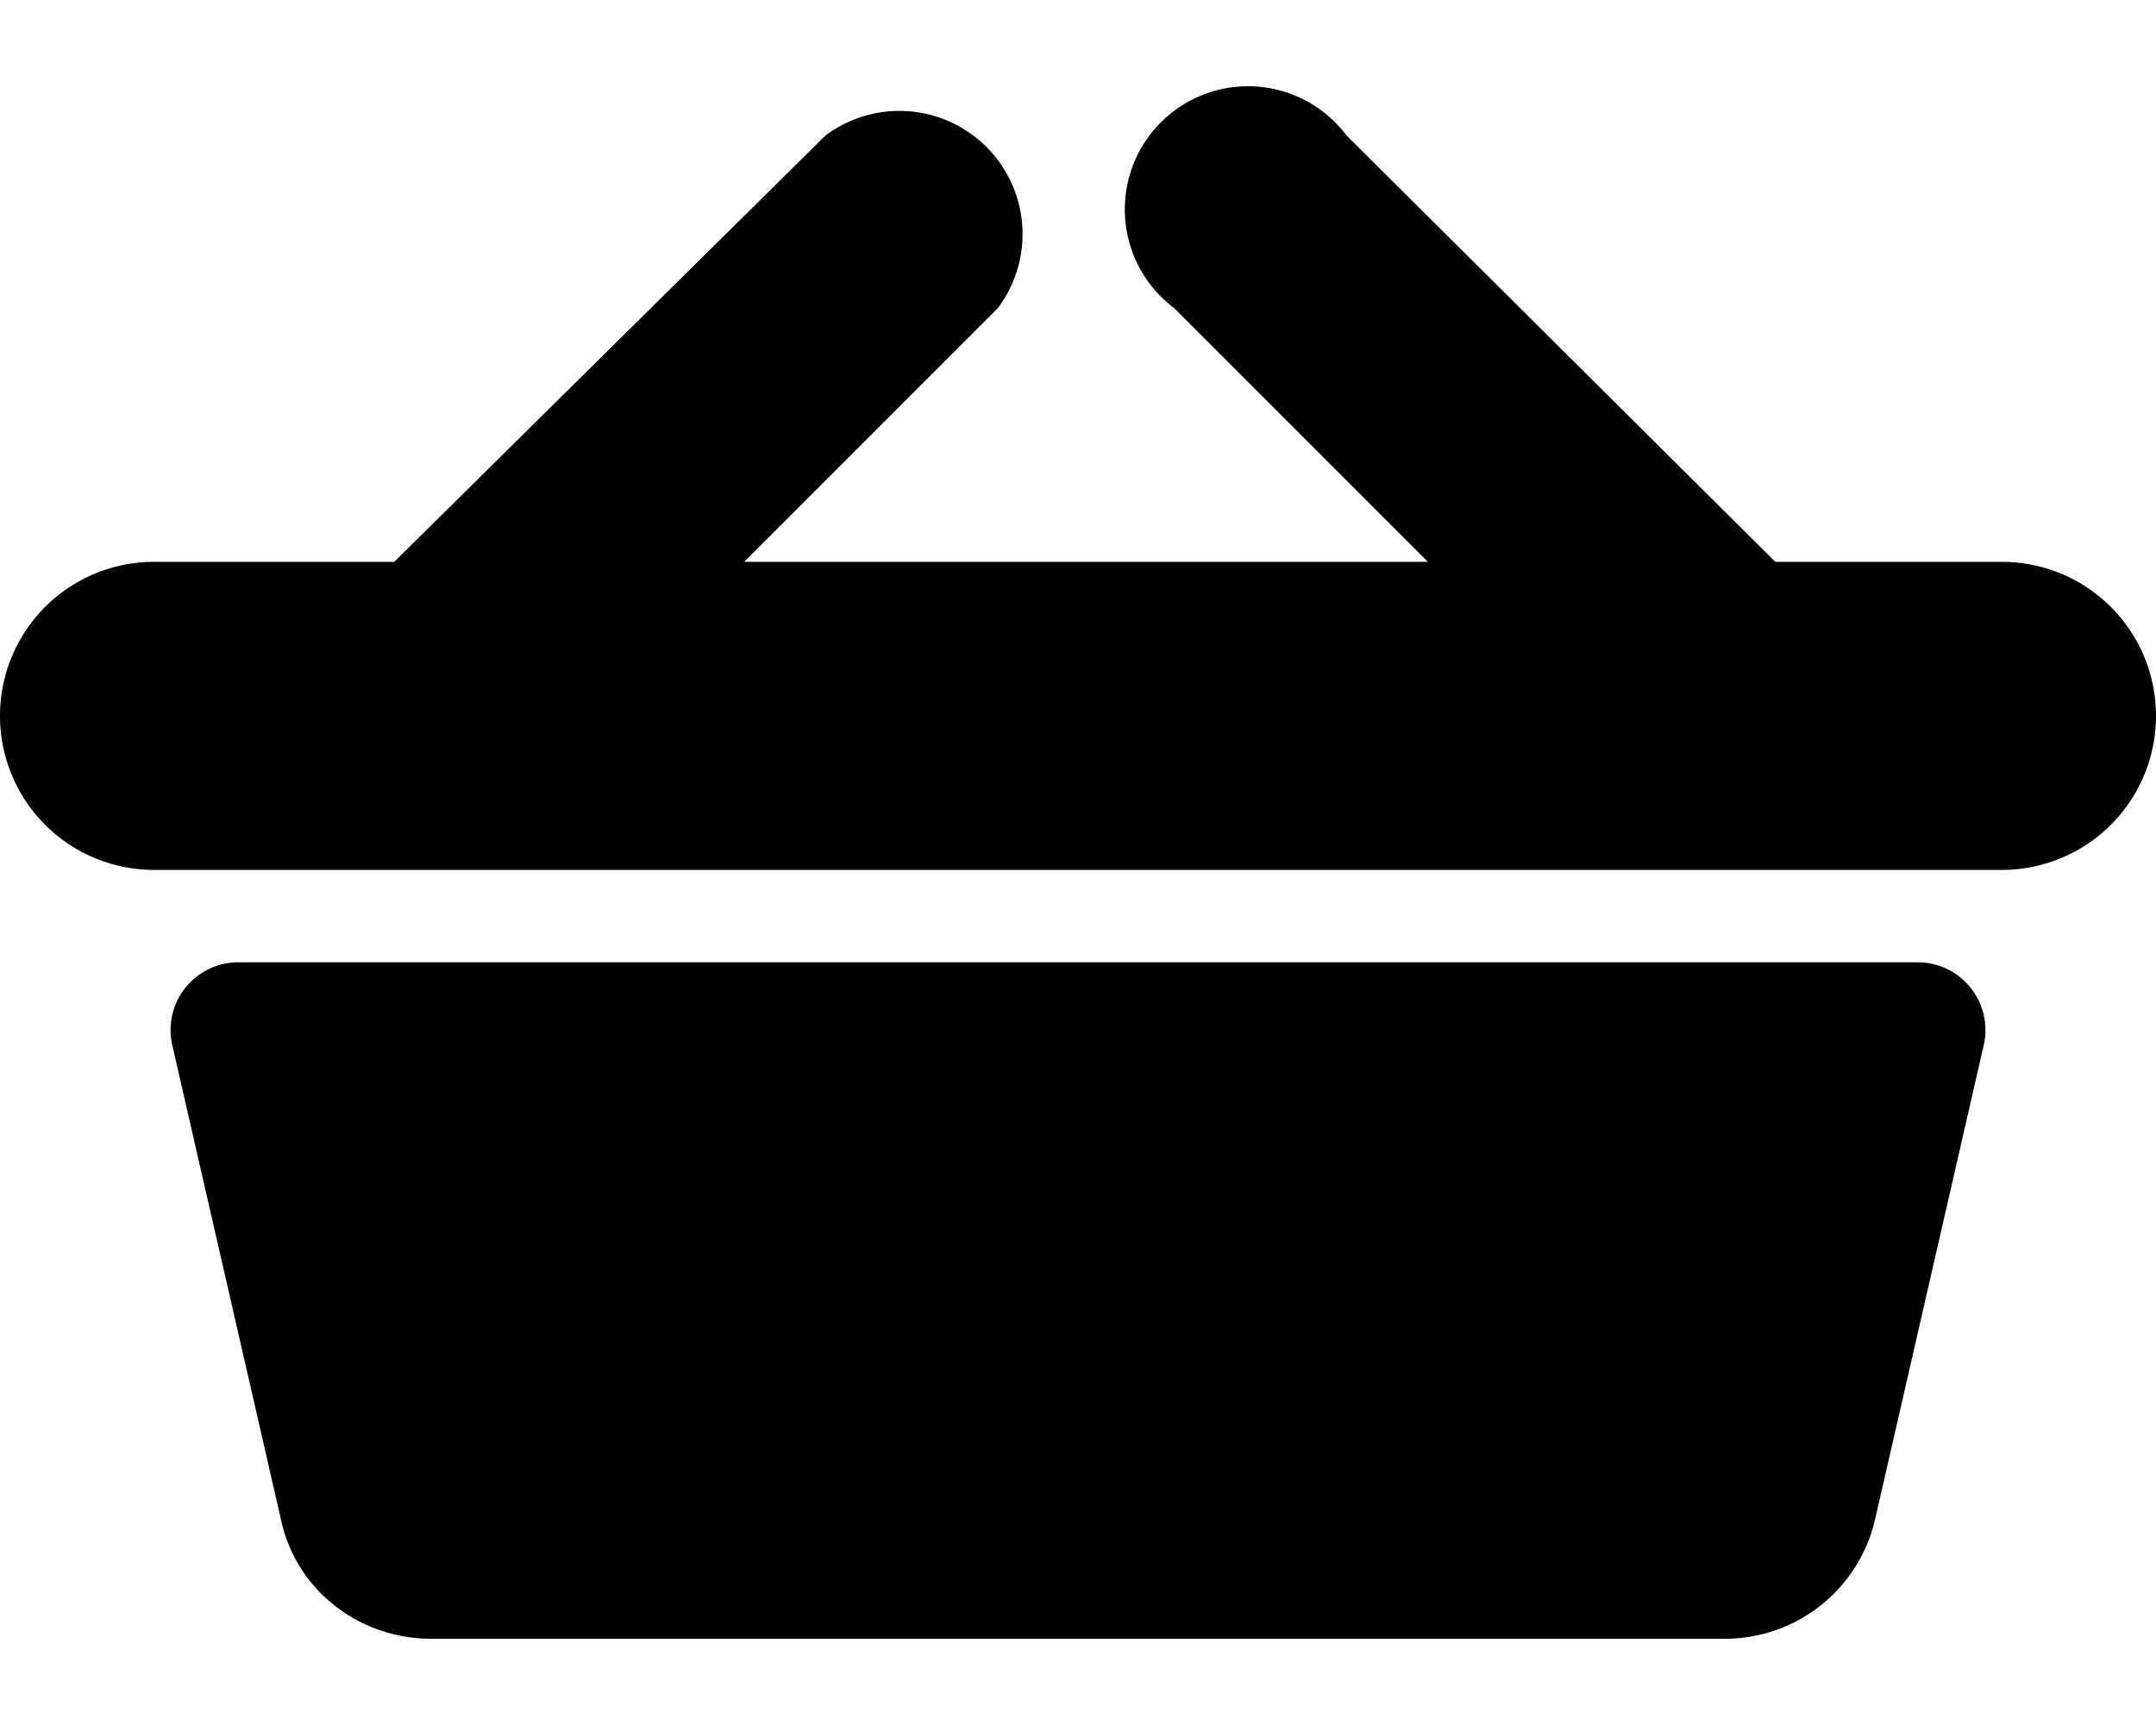 <svg xmlns="http://www.w3.org/2000/svg" viewBox="0 0 175 140"><path fill-rule="evenodd" d="M60.4 45.6h55.5L95.3 25a10 10 0 1 1 14-14l34.8 34.6h18.4a12.5 12.5 0 1 1 0 25h-150a12.5 12.5 0 1 1 0-25H32L67 11a10 10 0 0 1 14 14L60.4 45.6zm-41 32.5h136.2a5.5 5.5 0 0 1 5.4 6.8l-8.8 38.4A12.5 12.5 0 0 1 140 133H35c-5.9 0-11-4-12.2-9.7L14 84.9a5.5 5.5 0 0 1 5.4-6.8z"/></svg>